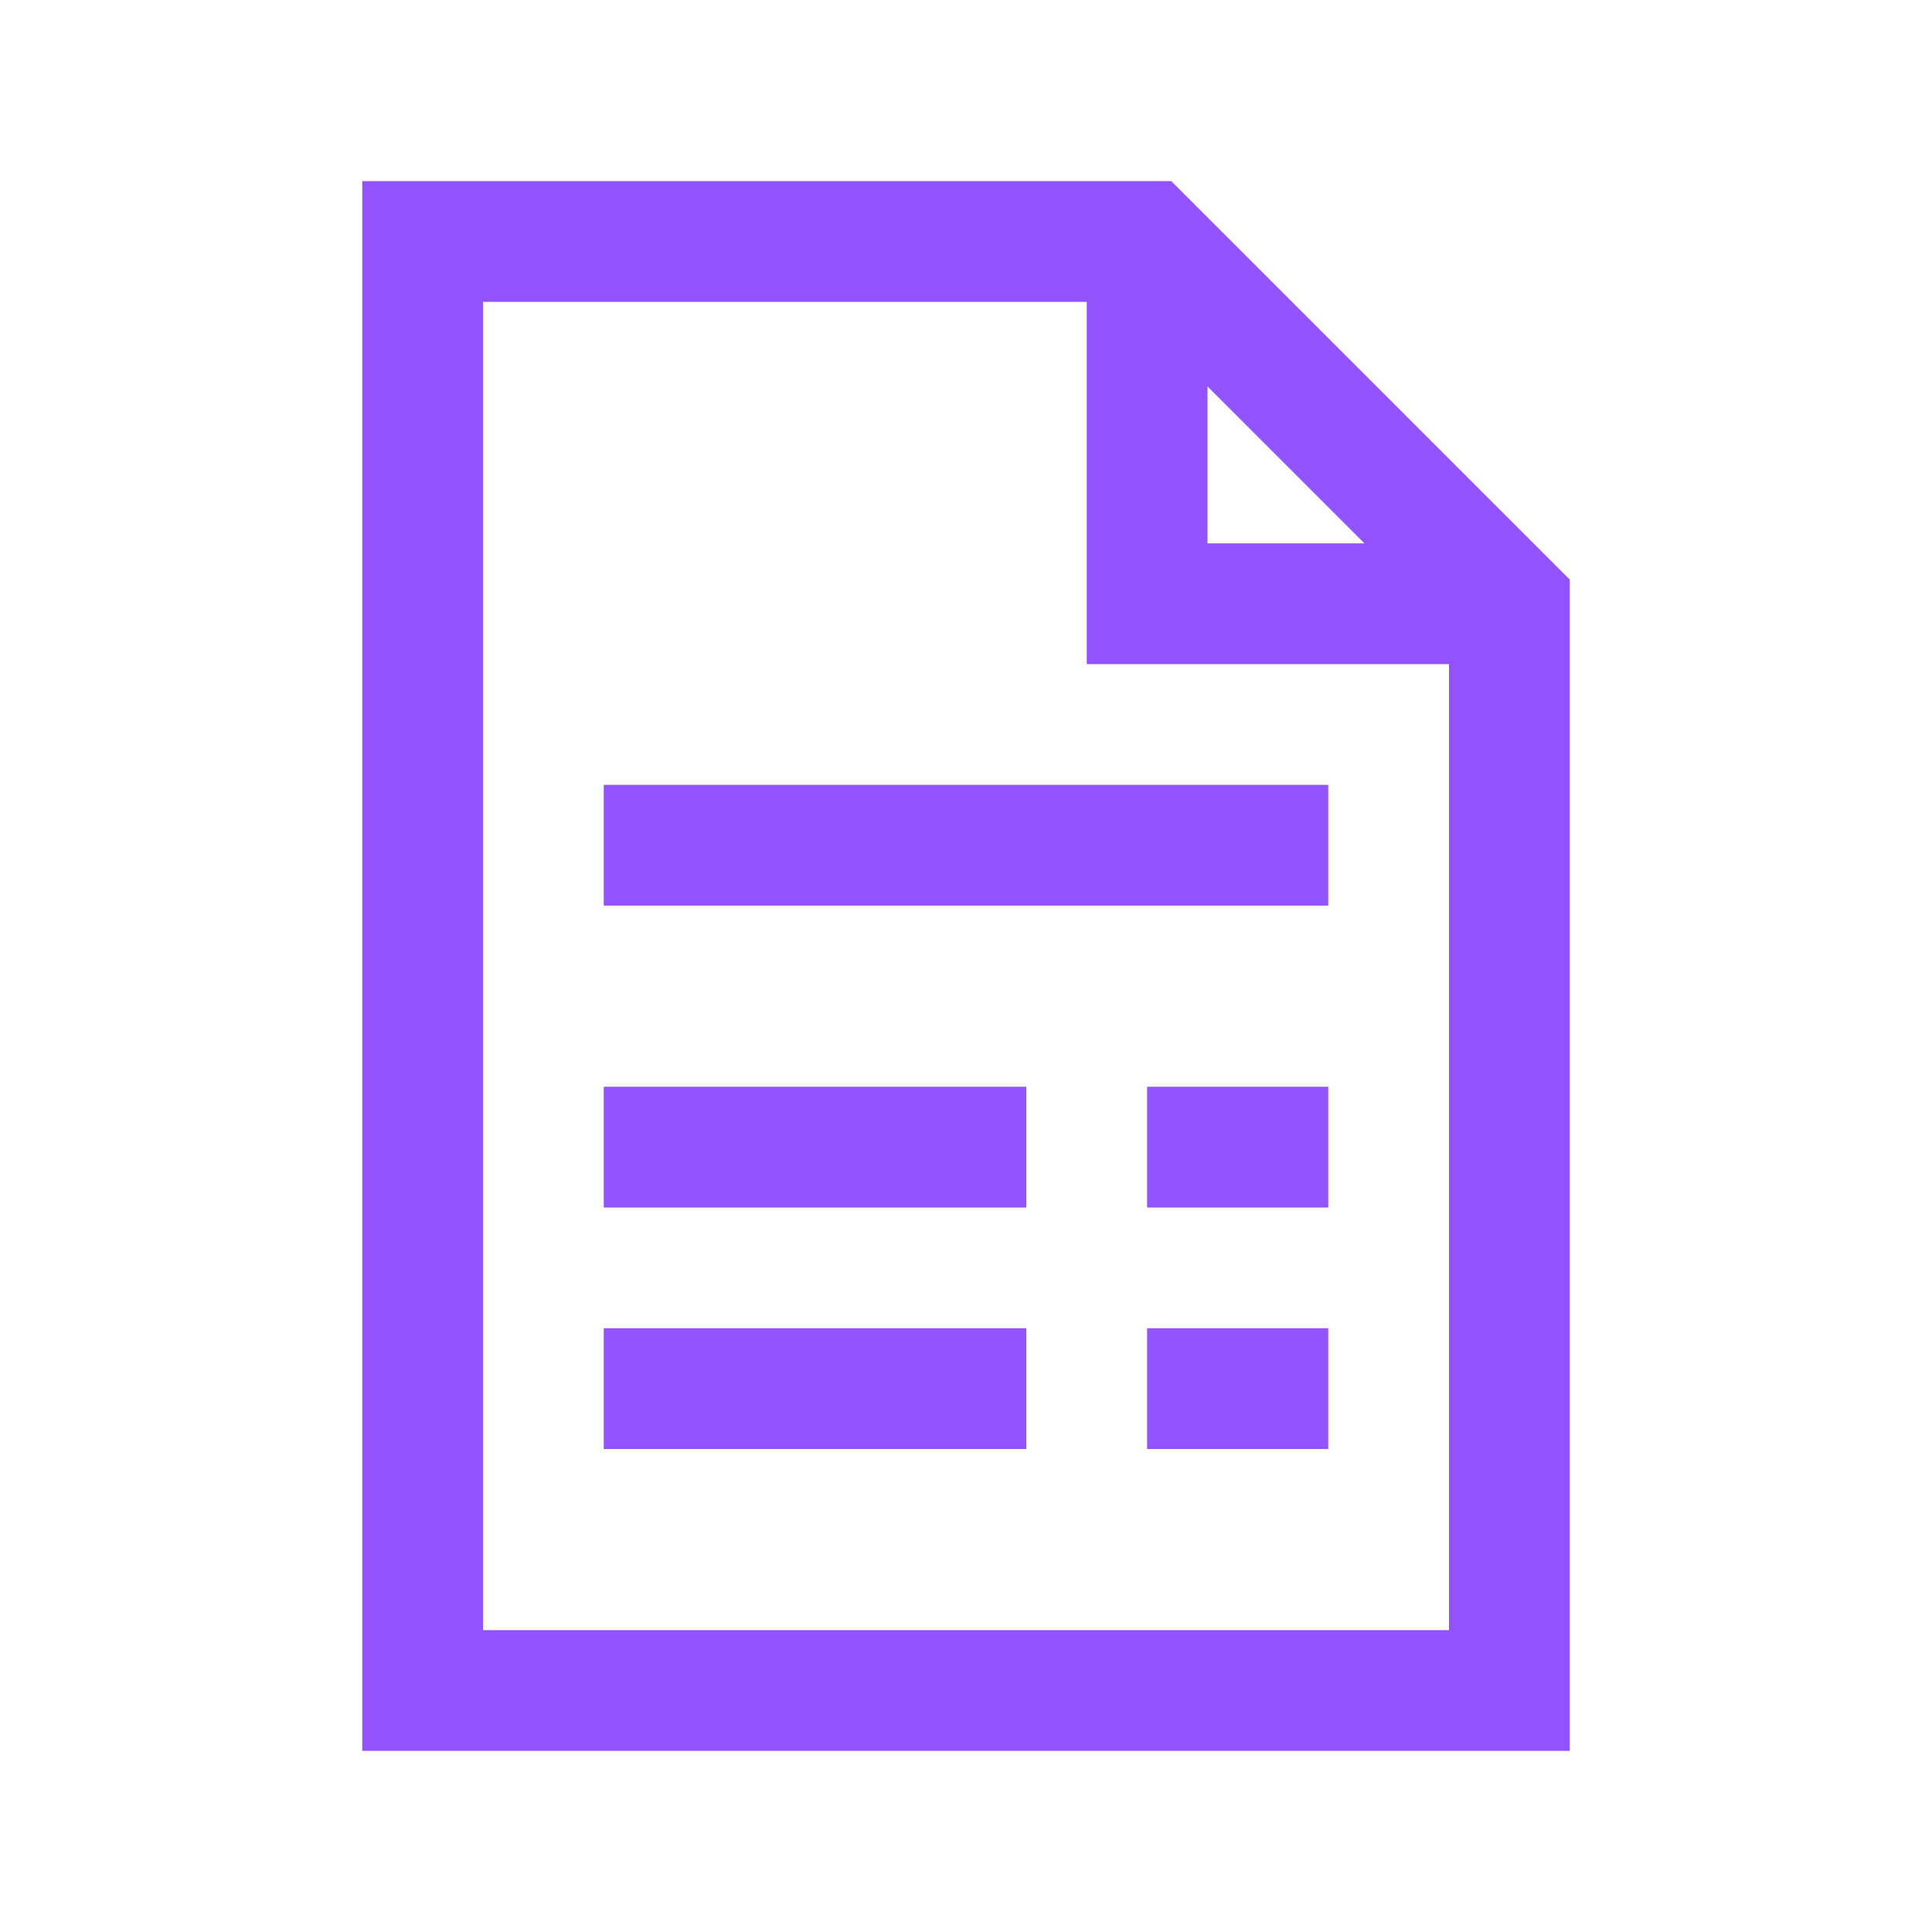 <svg width="32" height="32" viewBox="0 0 32 32" fill="none" xmlns="http://www.w3.org/2000/svg">
<path d="M6 3V29H26V9.6L25.7 9.3L19.7 3.3L19.4 3H6ZM8 5H18V11H24V27H8V5ZM20 6.4L22.6 9H20V6.4ZM10 13V15H22V13H10ZM10 18V20H17V18H10ZM19 18V20H22V18H19ZM10 22V24H17V22H10ZM19 22V24H22V22H19Z" fill="#9252FE"/>
</svg>
